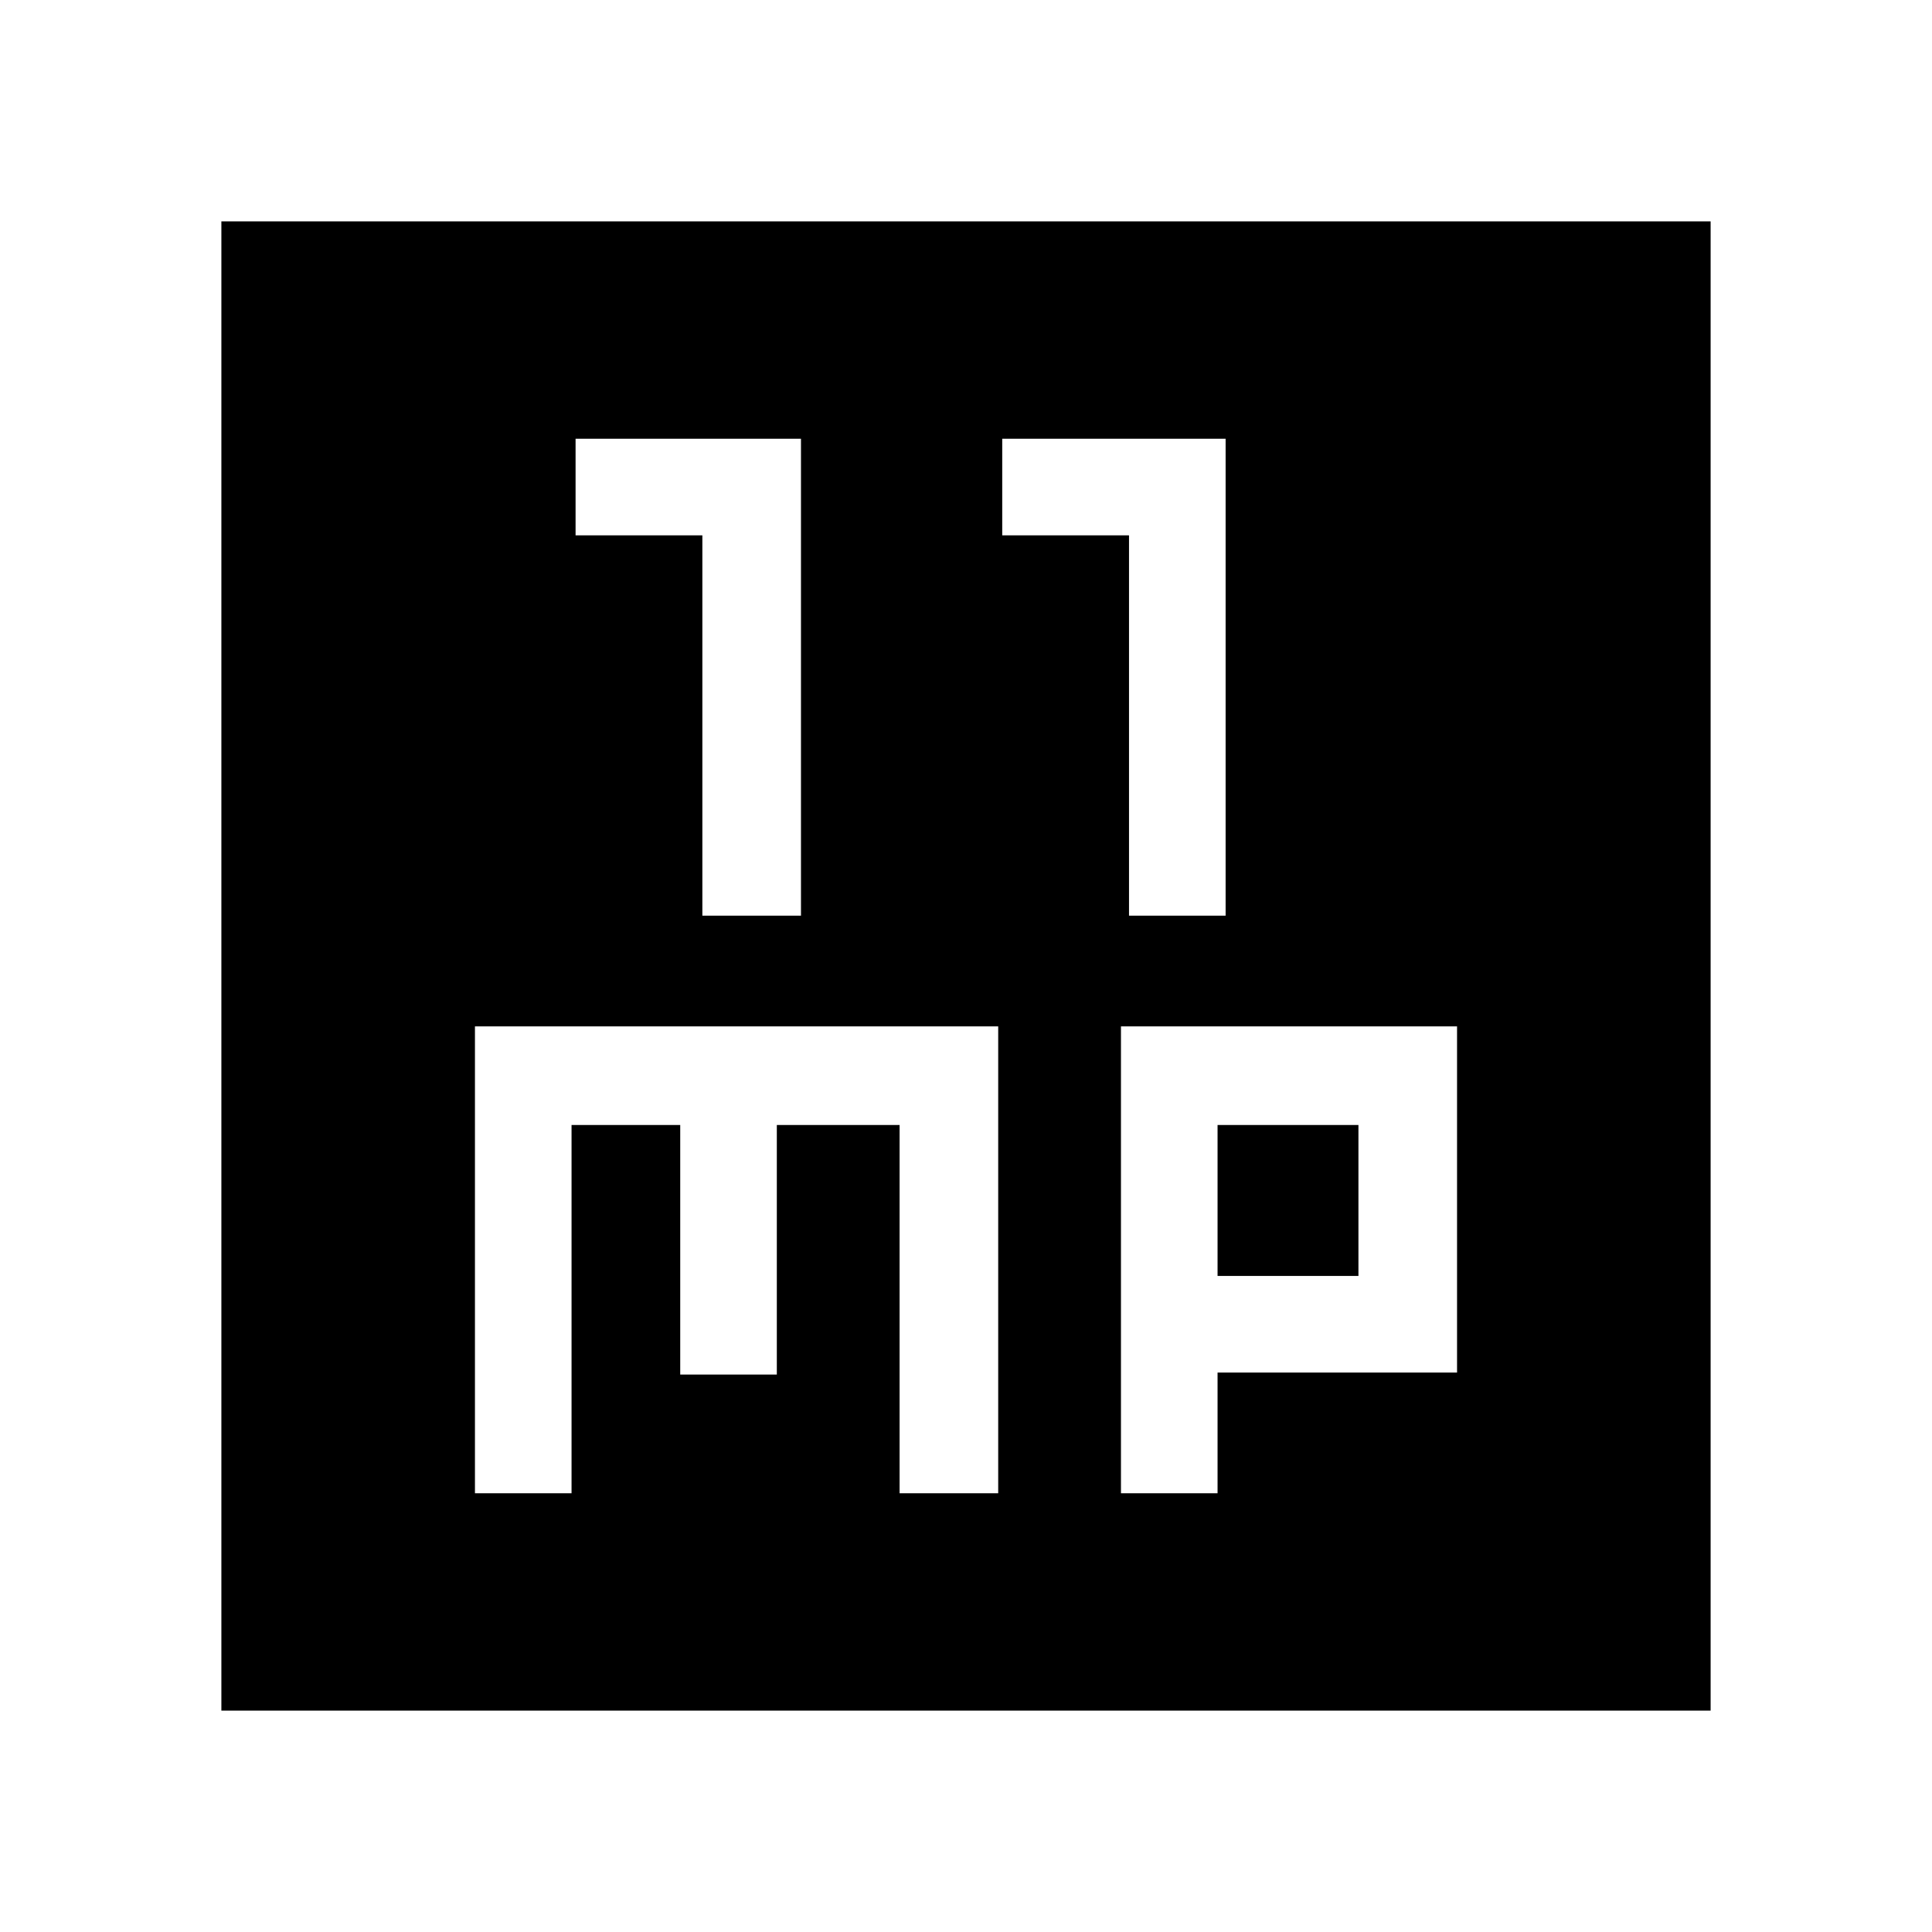 <svg xmlns="http://www.w3.org/2000/svg" height="48" width="48"><path d="M17.45 22.75h2.45V10.9h-5.6v2.4h3.15Zm10.6 0h2.4V10.9H24.9v2.4h3.15ZM5.5 42.5v-37h37v37Zm6.3-5.4h2.4v-9.15h2.7v6.2h2.4v-6.2h3.05v9.15h2.45V25.5h-13Zm16.05 0h2.4v-3h5.95v-8.6h-8.35Zm2.4-9.15h3.5v3.75h-3.5Z"/></svg>